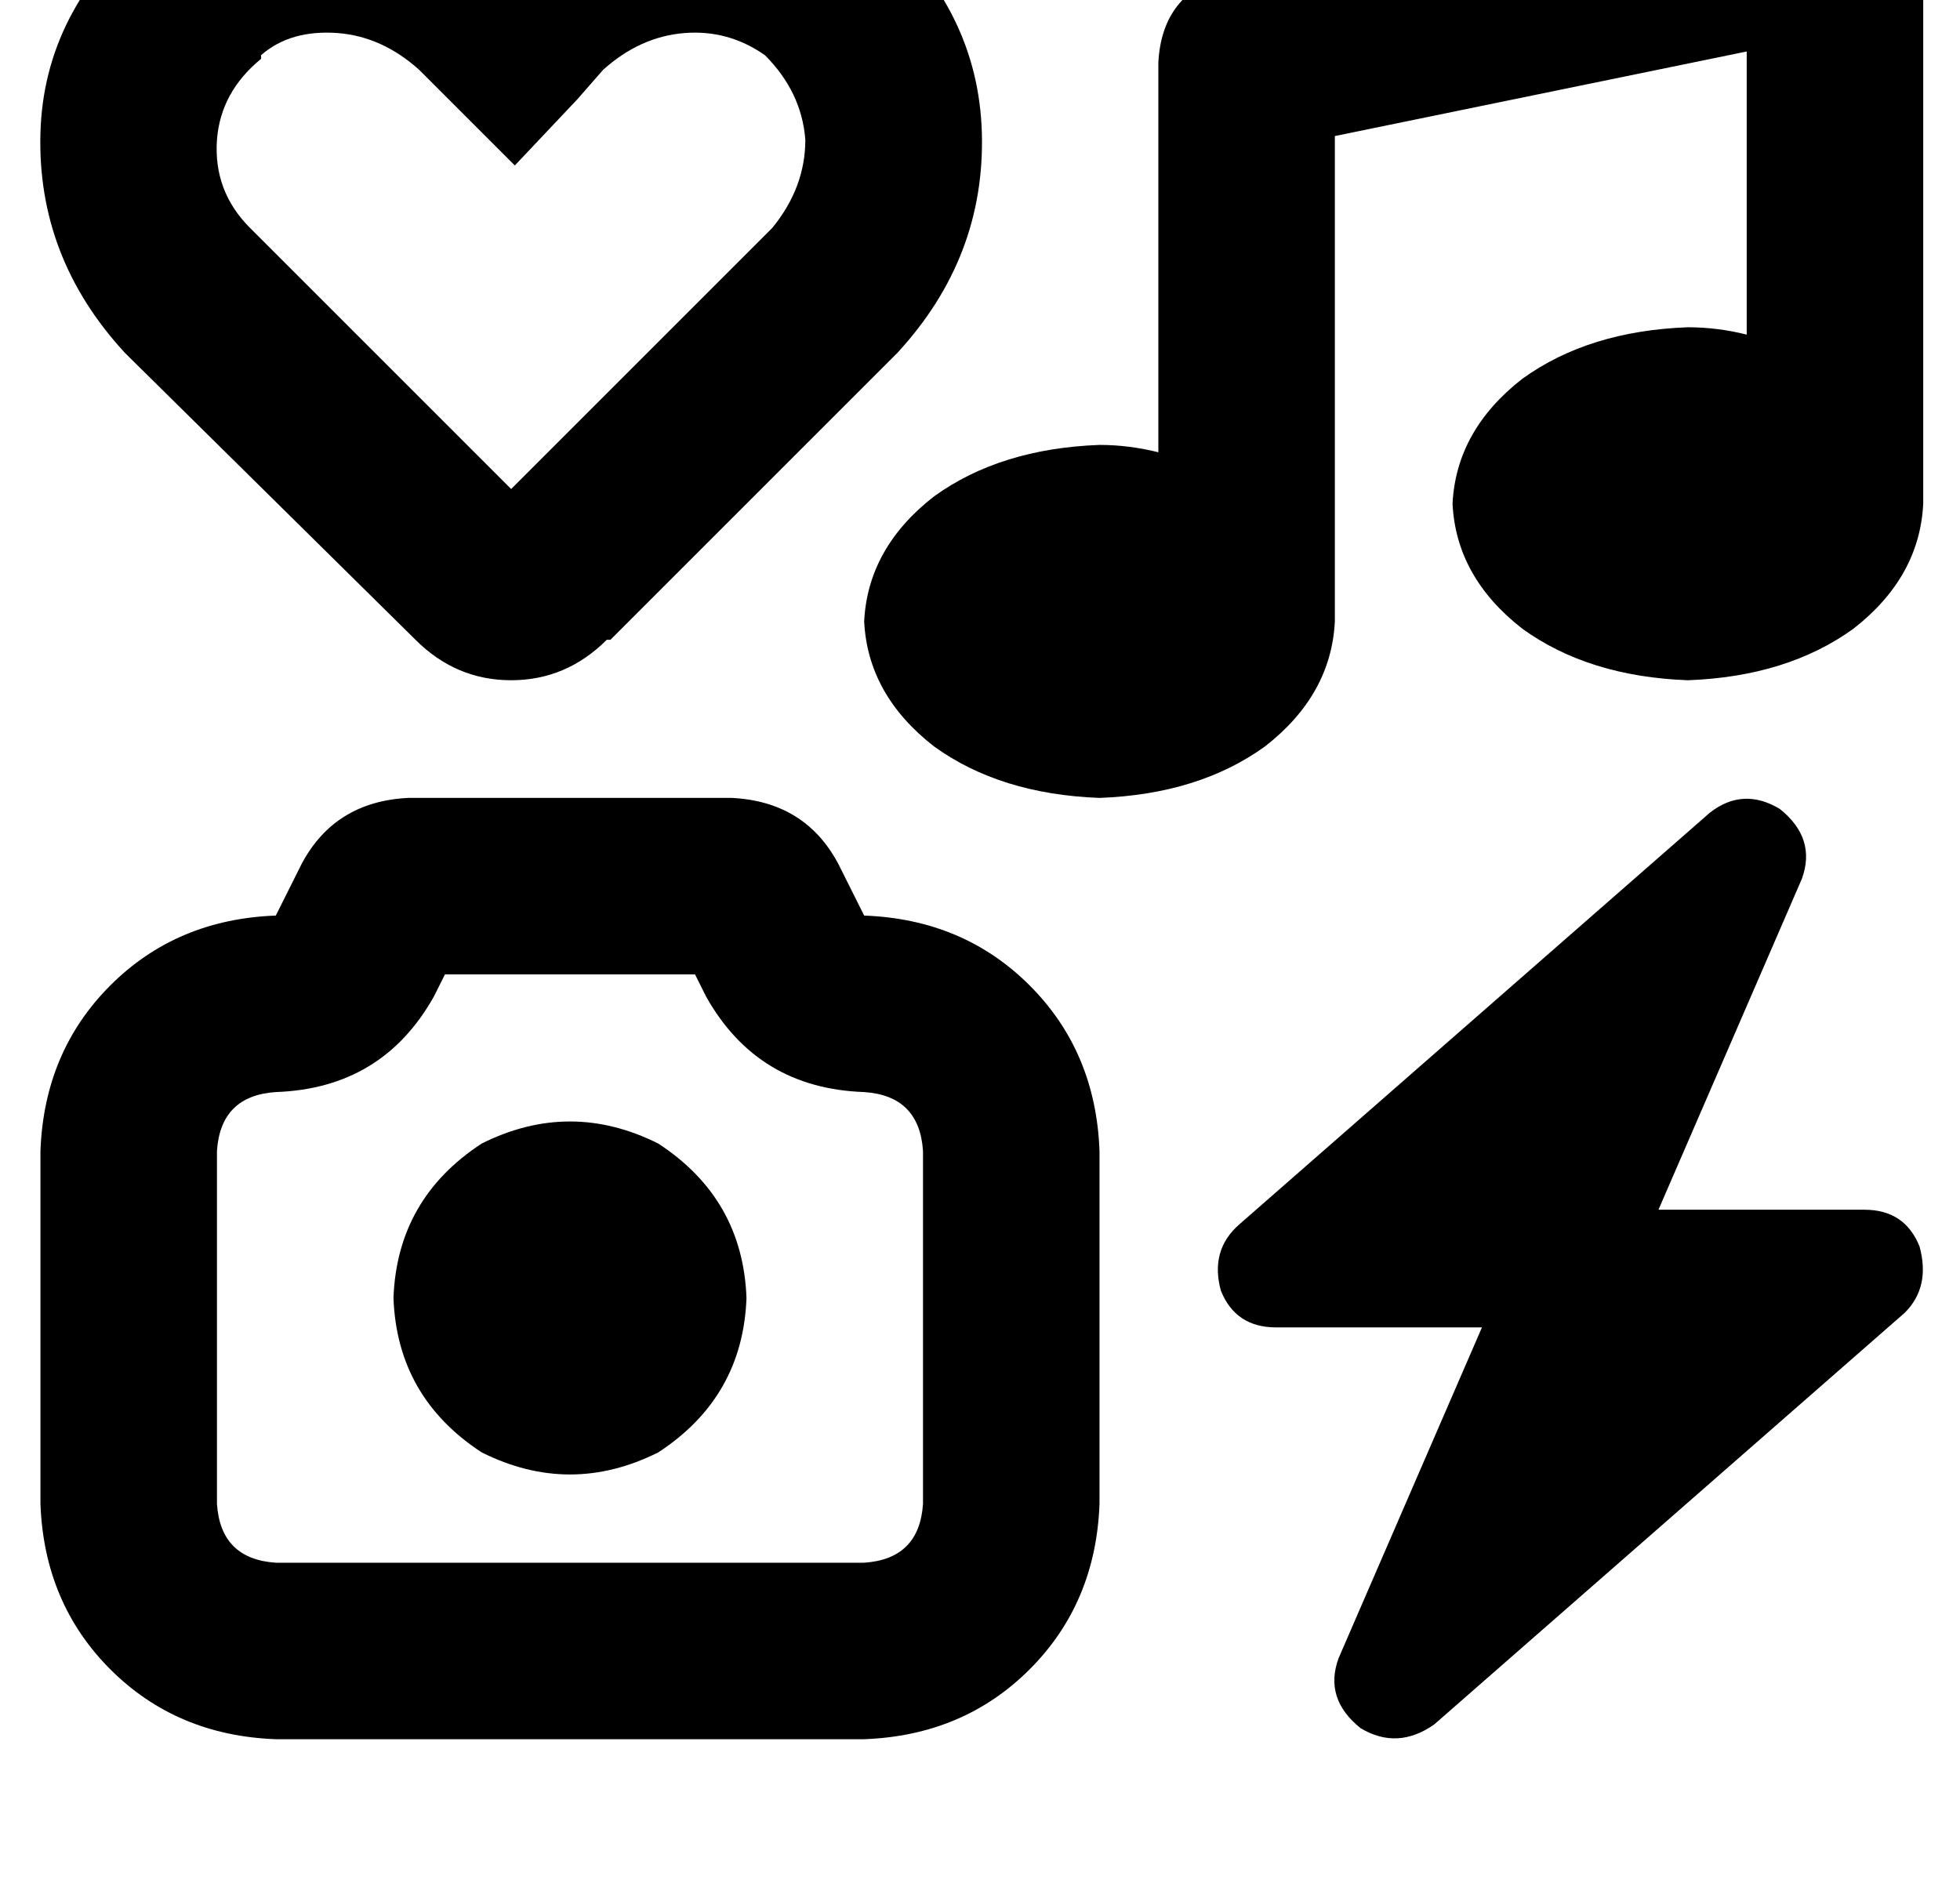 <?xml version="1.0" standalone="no"?>
<!DOCTYPE svg PUBLIC "-//W3C//DTD SVG 1.1//EN" "http://www.w3.org/Graphics/SVG/1.1/DTD/svg11.dtd" >
<svg xmlns="http://www.w3.org/2000/svg" xmlns:xlink="http://www.w3.org/1999/xlink" version="1.1" viewBox="-11 0 533 512">
   <path fill="currentColor"
d="M60 15q8 -7 21 -6v0v0q12 1 22 10l8 8v0l18 18v0l17 -18v0l7 -8v0q10 -9 22 -10t22 6q10 10 11 23q0 13 -9 24v0v0l-71 71v0l-71 -71v0v0v0q-10 -10 -9 -24q1 -13 12 -22v0v0v-1v0zM29 -21q-28 24 -29 57v0v0q-1 34 23 60v0v0l79 78v0q11 11 26 11t26 -11v0v0h1v0l78 -78
v0v0v0q24 -26 23 -60q-1 -33 -28 -57v0v0l-1 -1v0q-23 -18 -50 -17q-27 0 -49 16q-22 -15 -49 -16t-50 18v0zM512 -15q0 -11 -9 -19q-9 -7 -20 -5l-160 32v0q-18 5 -19 24v106v0q-8 -2 -16 -2q-27 1 -45 14q-18 14 -19 34q1 20 19 34q18 13 45 14q27 -1 45 -14
q18 -14 19 -34v-132v0l112 -23v0v77v0q-8 -2 -16 -2q-27 1 -45 14q-18 14 -19 34q1 20 19 34q18 13 45 14q27 -1 45 -14q18 -14 19 -34v-152v0zM107 271l3 -6l-3 6l3 -6h68v0l3 6v0q14 25 43 26q15 1 16 16v96v0q-1 15 -16 16h-160v0q-15 -1 -16 -16v-96v0q1 -15 16 -16
q29 -1 43 -26v0zM224 249l-7 -14l7 14l-7 -14q-9 -17 -29 -18h-88v0q-20 1 -29 18l-7 14v0q-27 1 -45 19t-19 45v96v0q1 27 19 45t45 19h160v0q27 -1 45 -19t19 -45v-96v0q-1 -27 -19 -45t-45 -19v0zM192 353q-1 -27 -24 -42q-24 -12 -48 0q-23 15 -24 42q1 27 24 42
q24 12 48 0q23 -15 24 -42v0zM473 220q-10 -6 -19 1l-128 112v0q-8 7 -5 18q4 10 15 10h56v0l-39 90v0q-4 11 6 19q10 6 20 -1l128 -112v0q7 -7 4 -18q-4 -10 -15 -10h-56v0l39 -90v0q4 -11 -6 -19v0z" />
</svg>
